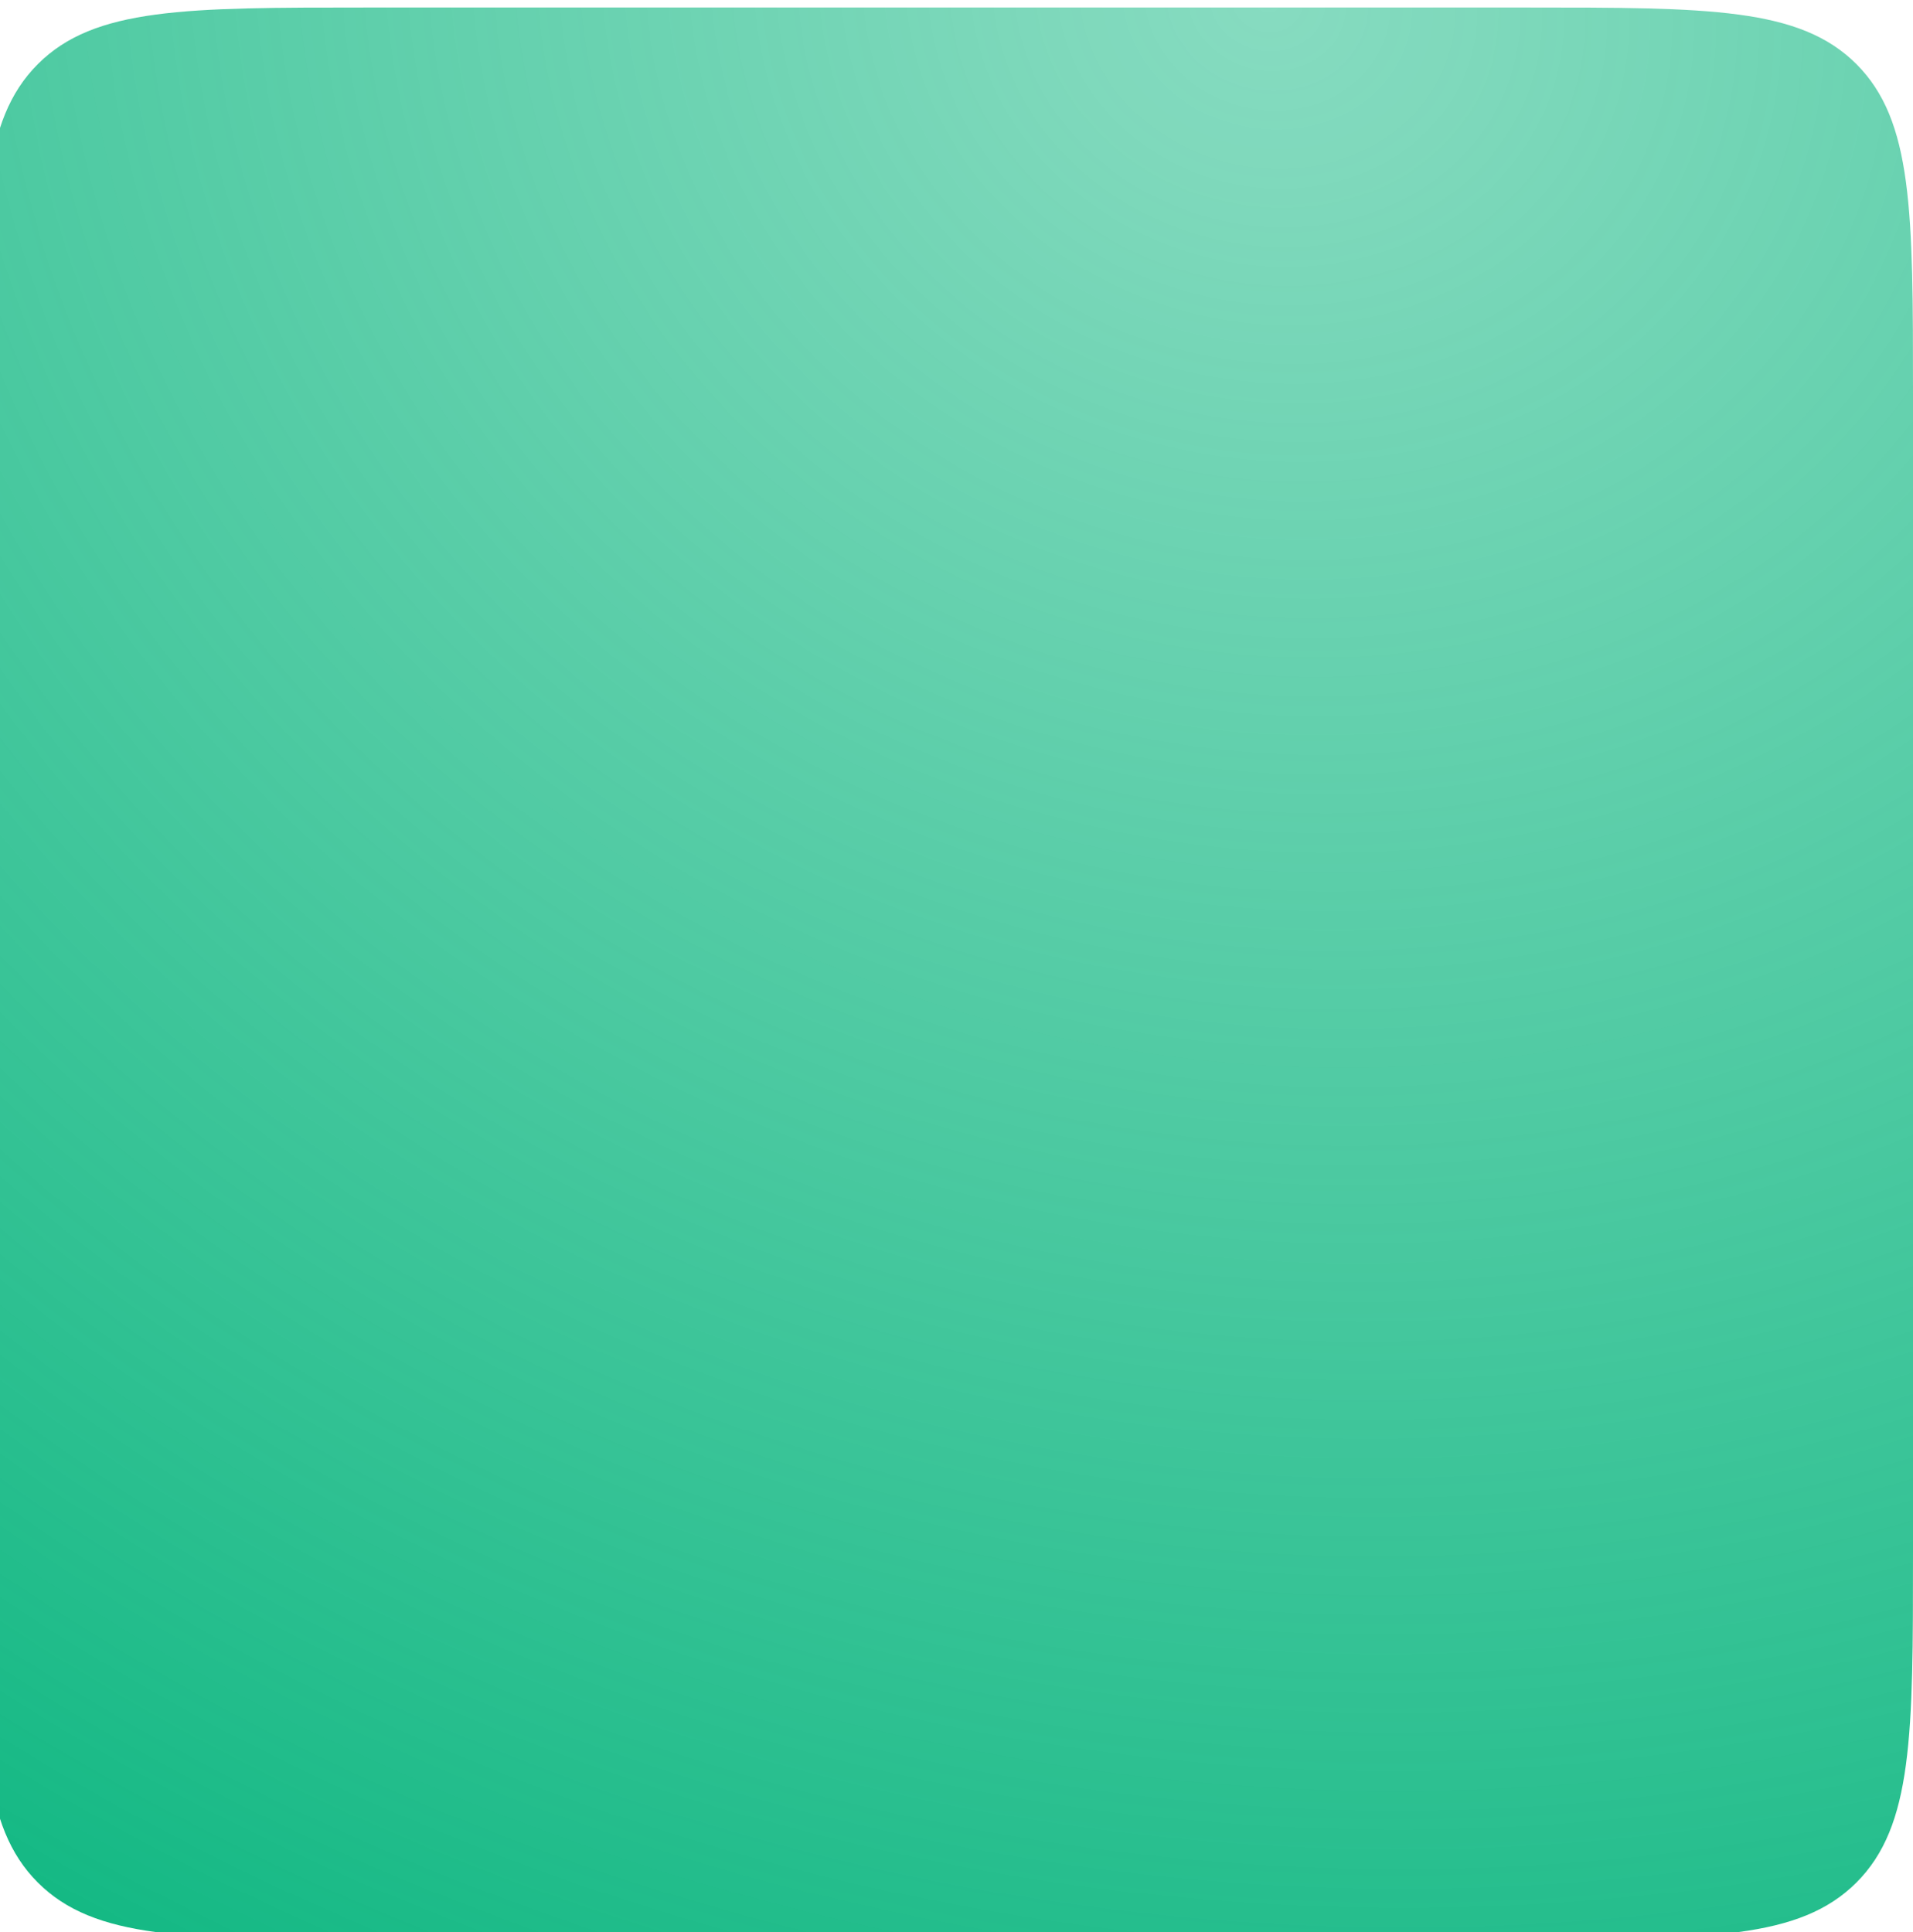 <svg width="198" height="200" viewBox="0 0 198 200" fill="none" xmlns="http://www.w3.org/2000/svg">
<path d="M-1.94 40.778C-1.94 21.922 -1.94 12.494 3.917 6.636C9.774 0.778 19.203 0.778 38.06 0.778H158C176.856 0.778 186.284 0.778 192.142 6.636C198 12.494 198 21.922 198 40.778V160.718C198 179.575 198 189.003 192.142 194.861C186.284 200.718 176.856 200.718 158 200.718H38.06C19.203 200.718 9.775 200.718 3.917 194.861C-1.94 189.003 -1.94 179.575 -1.94 160.718V40.778Z" fill="url(#paint0_radial_3_1453)"/>
<defs>
<radialGradient id="paint0_radial_3_1453" cx="0" cy="0" r="1" gradientUnits="userSpaceOnUse" gradientTransform="translate(133.239 0.778) rotate(94.566) scale(268.514 304.627)">
<stop stop-color="#01B37A" stop-opacity="0.47"/>
<stop offset="1" stop-color="#01B37A"/>
</radialGradient>
</defs>
</svg>
